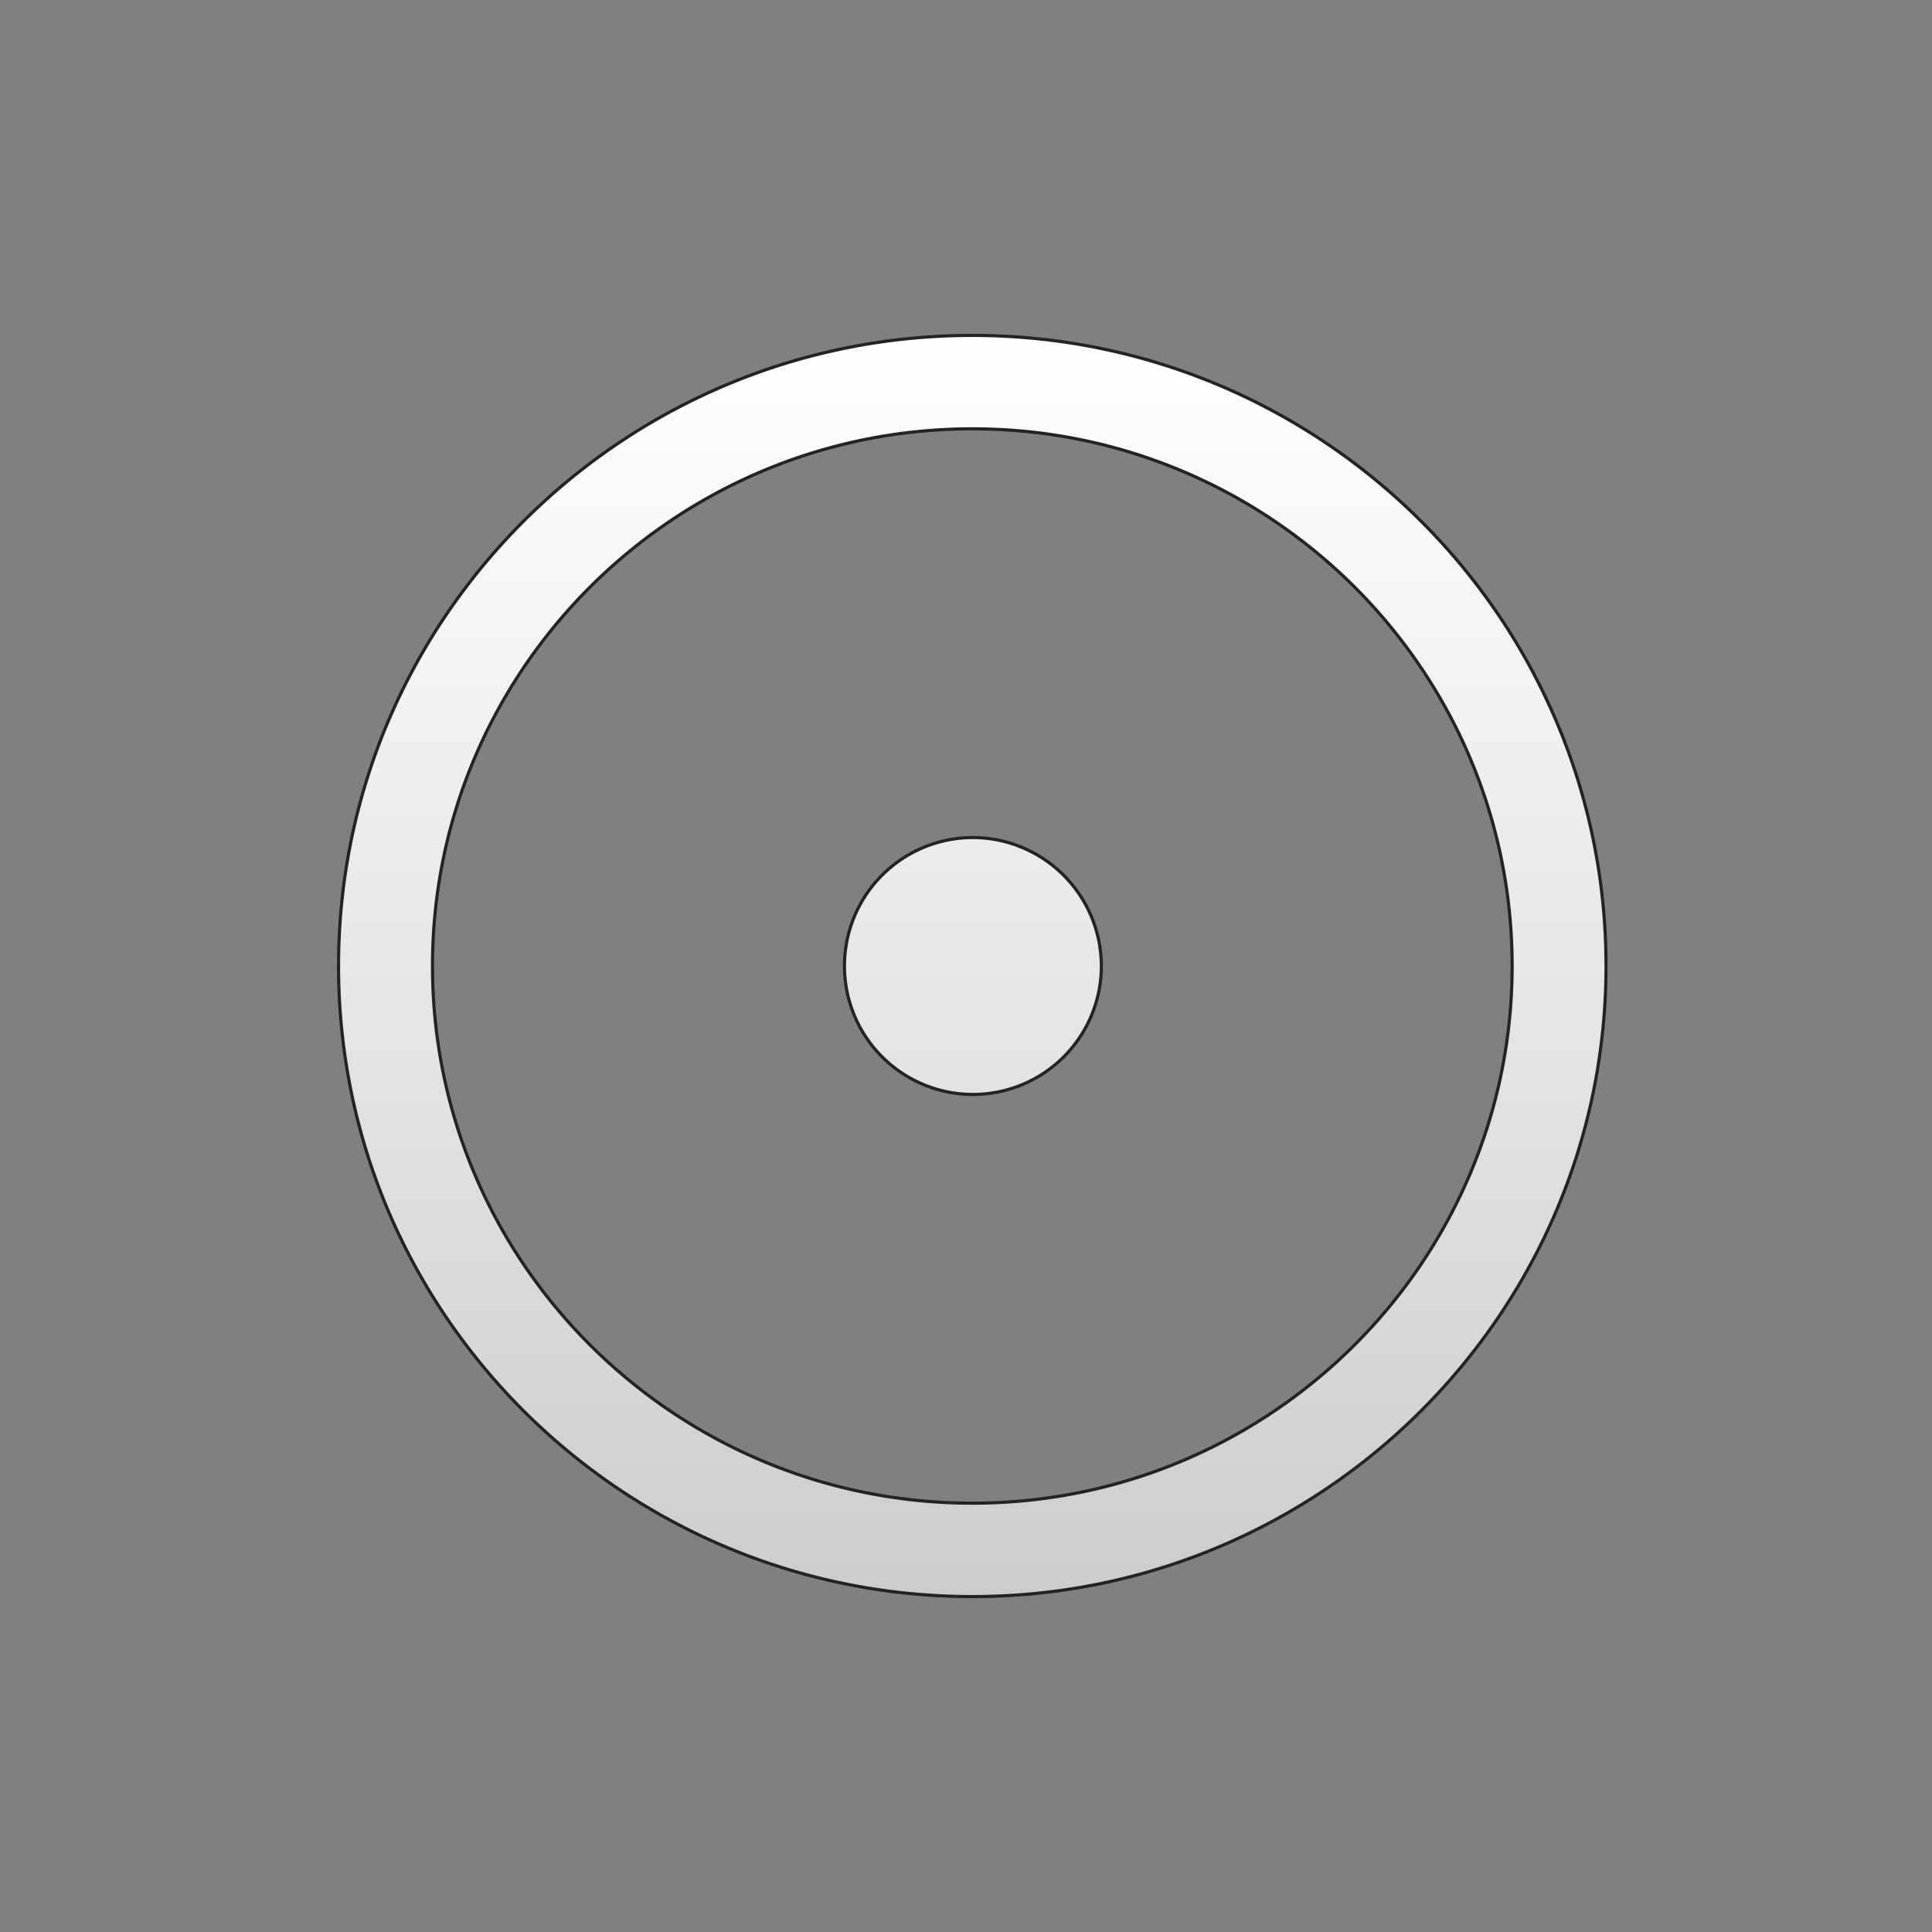 <svg id="Layer_1" data-name="Layer 1" xmlns="http://www.w3.org/2000/svg" xmlns:xlink="http://www.w3.org/1999/xlink" viewBox="0 0 612 612"><rect x="0" y="0" width="612" height="612" fill="#808080" stroke="none"/><defs><style>.cls-1{stroke:#232323;stroke-miterlimit:10;fill:url(#linear-gradient);}</style><linearGradient id="linear-gradient" x1="307.99" y1="106.25" x2="307.99" y2="505.75" gradientUnits="userSpaceOnUse"><stop offset="0" stop-color="#fff"/><stop offset="0.6" stop-color="#e2e2e2"/><stop offset="1" stop-color="#ccc"/></linearGradient></defs><path id="Point" class="cls-1" d="M308,106.25c-110.7,0-200.76,89.61-200.76,199.75S197.29,505.75,308,505.75,508.74,416.15,508.74,306,418.68,106.25,308,106.25Zm0,369.91c-94.3,0-171-76.33-171-170.16s76.71-170.16,171-170.16S479,212.17,479,306,402.28,476.16,308,476.16Zm0-210.85A40.69,40.69,0,1,0,348.88,306,40.79,40.79,0,0,0,308,265.31Z"/></svg>